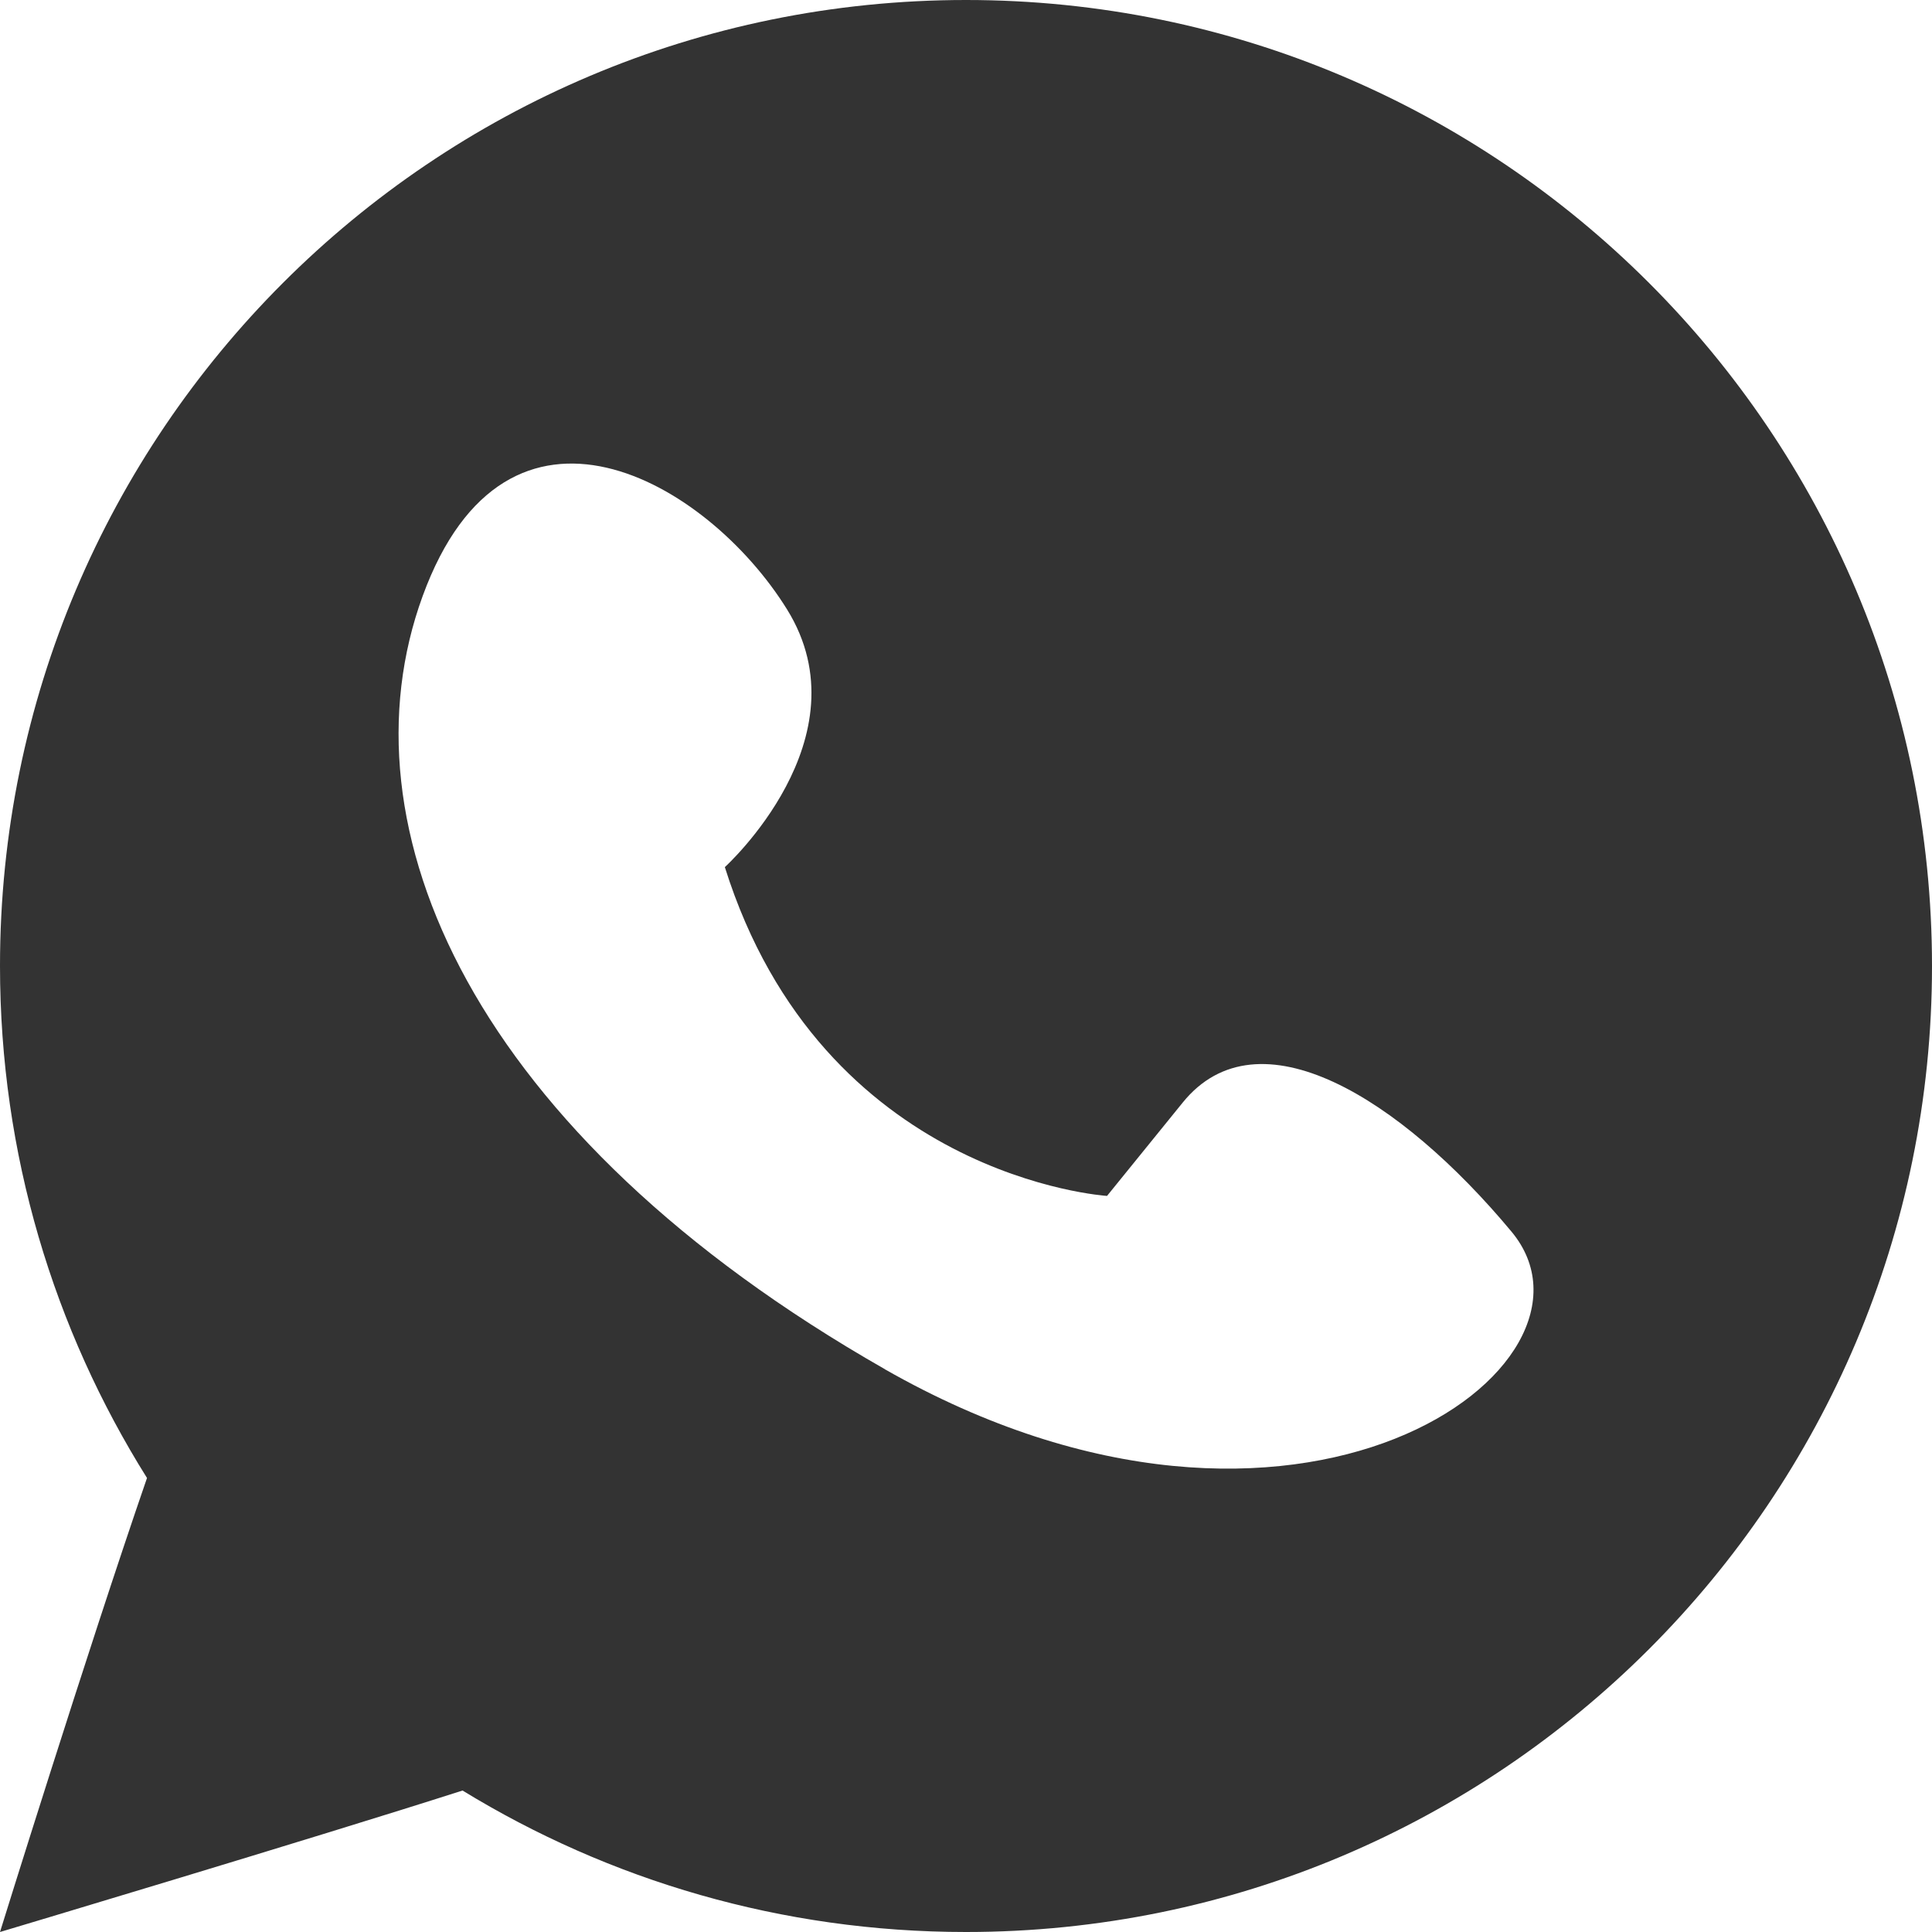 <svg width="22" height="22" viewBox="0 0 22 22" fill="none" xmlns="http://www.w3.org/2000/svg">
<path d="M11 0C4.925 0 0 4.925 0 10.999C0 13.142 0.614 15.139 1.674 16.83C0.988 18.818 0 22 0 22C0 22 3.587 20.928 5.267 20.389C6.937 21.411 8.899 22 11 22C17.075 22 22 17.075 22 11.001C22 4.926 17.076 0 11 0ZM10.076 15.591C5.37 12.909 3.852 9.417 4.813 6.787C5.774 4.155 8.051 5.471 8.962 6.939C9.873 8.407 8.254 9.874 8.254 9.874C9.367 13.416 12.606 13.618 12.606 13.618L13.467 12.556C14.327 11.493 15.946 12.505 17.211 14.024C18.477 15.542 14.783 18.275 10.076 15.592V15.591Z" fill="#333333"/>
</svg>
